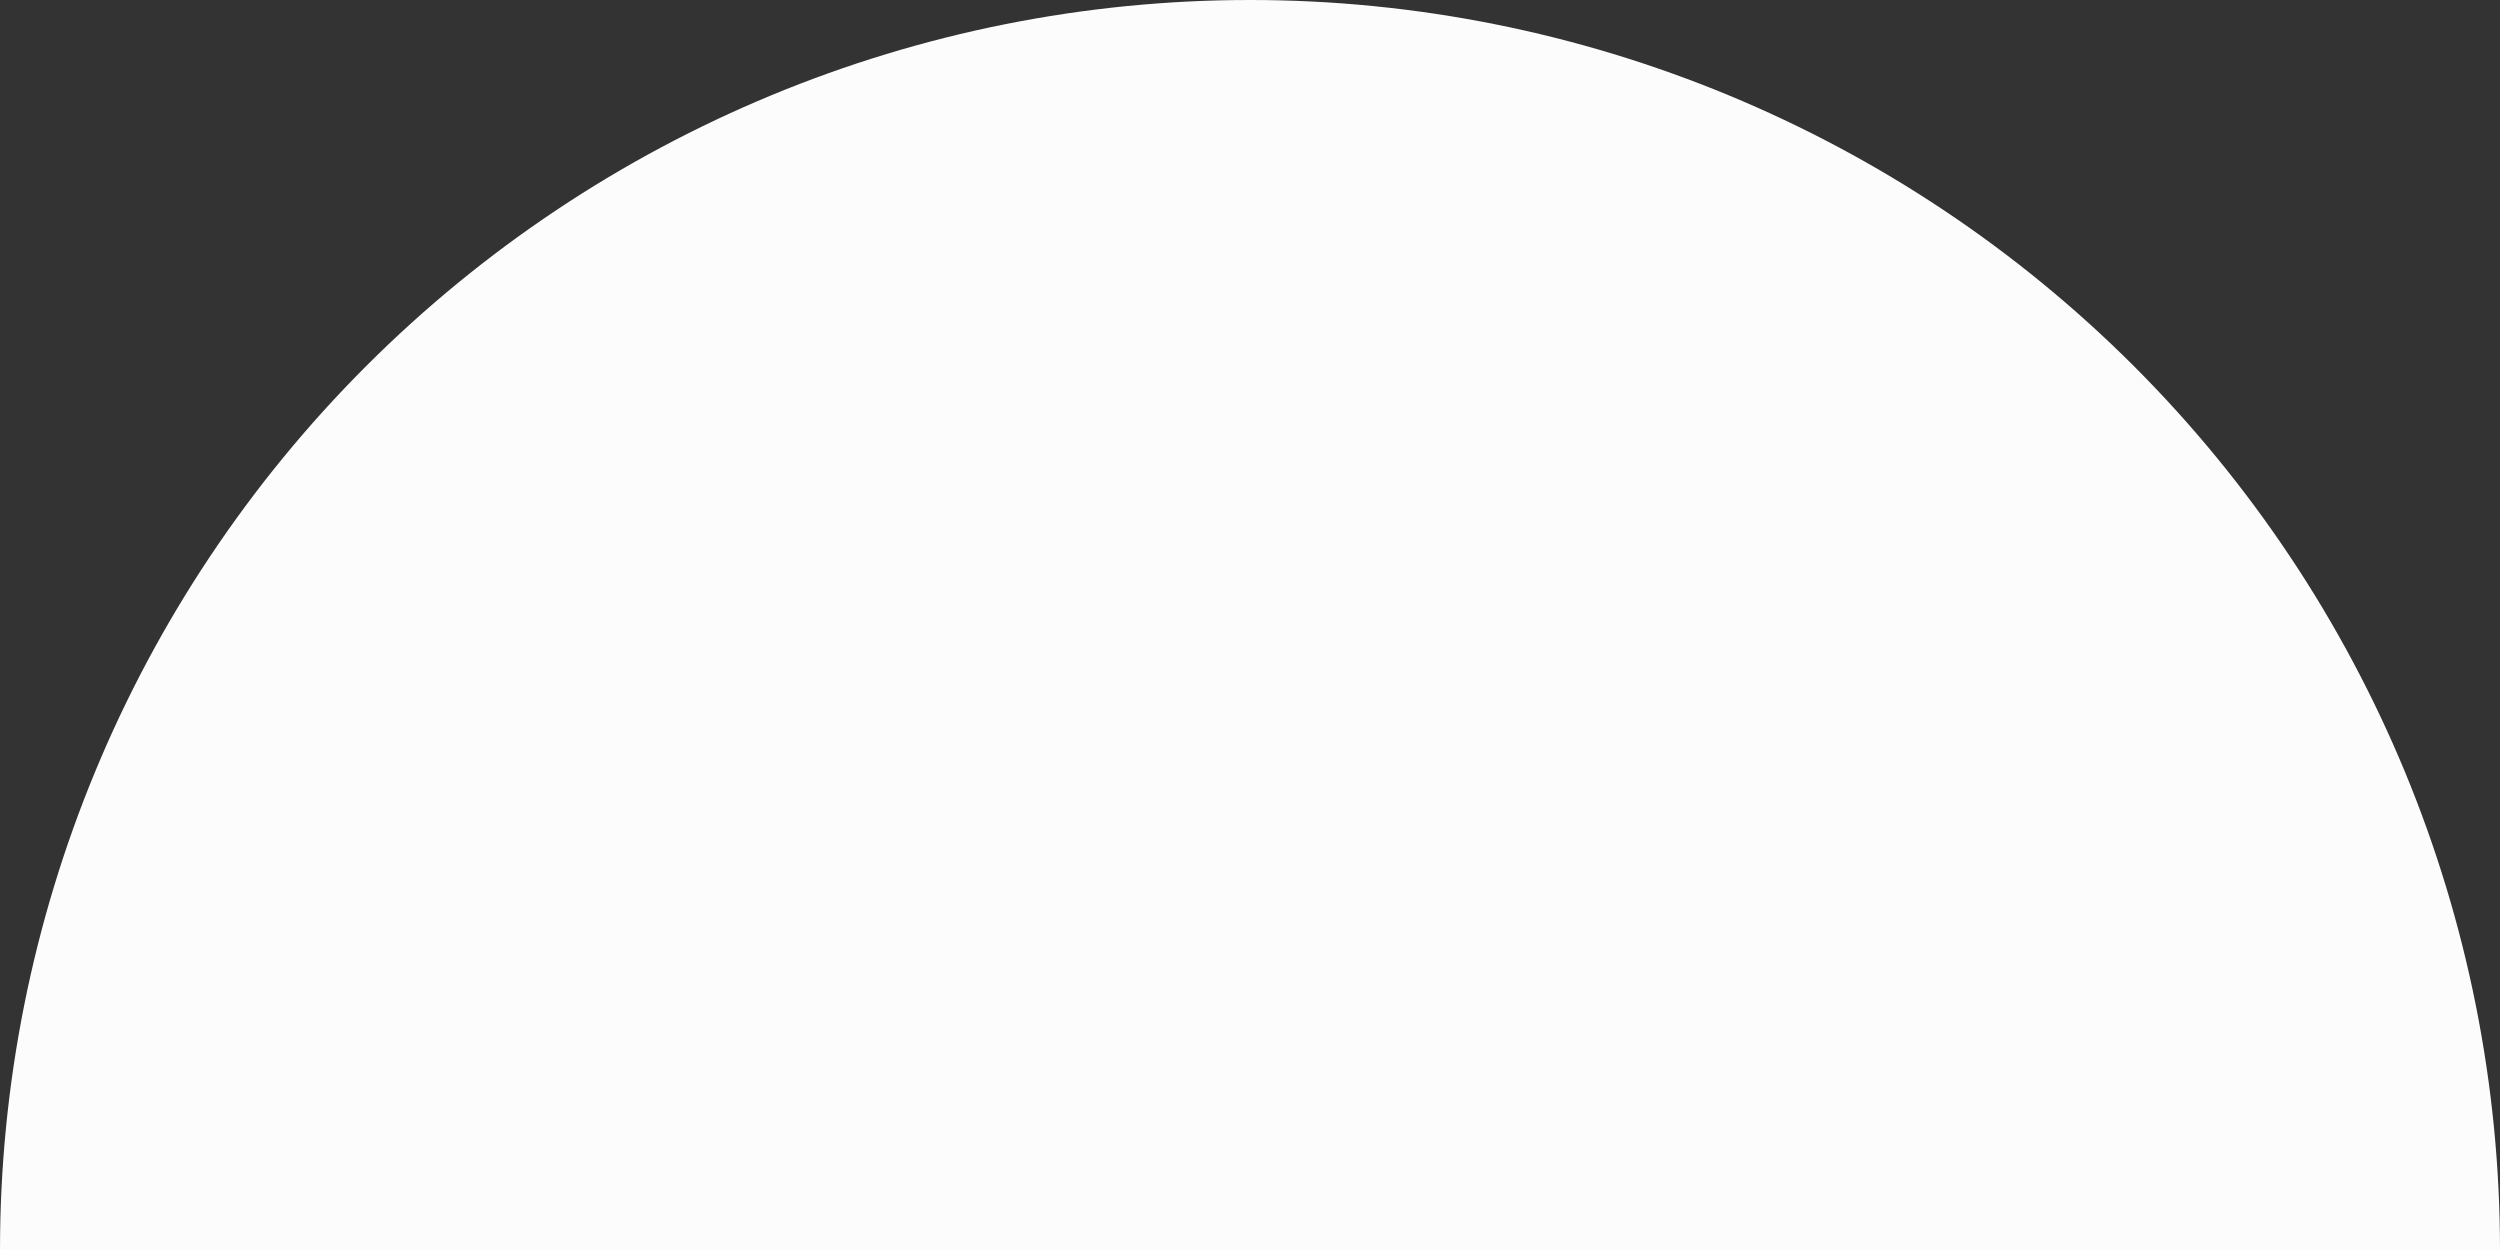 <svg width="278" height="139" viewBox="0 0 278 139" fill="none" xmlns="http://www.w3.org/2000/svg">
<rect x="0" y="0" width="278" height="139" fill="#333333" stroke="none"/>
<path d="M-1.83658e-05 139C-1.5143e-05 102.135 14.645 66.78 40.712 40.712C66.78 14.645 102.135 1.5143e-05 139 1.83658e-05C175.865 2.15887e-05 211.22 14.645 237.288 40.712C263.355 66.78 278 102.135 278 139L139 139L-1.83658e-05 139Z" fill="#FCFCFC"/>
</svg>
